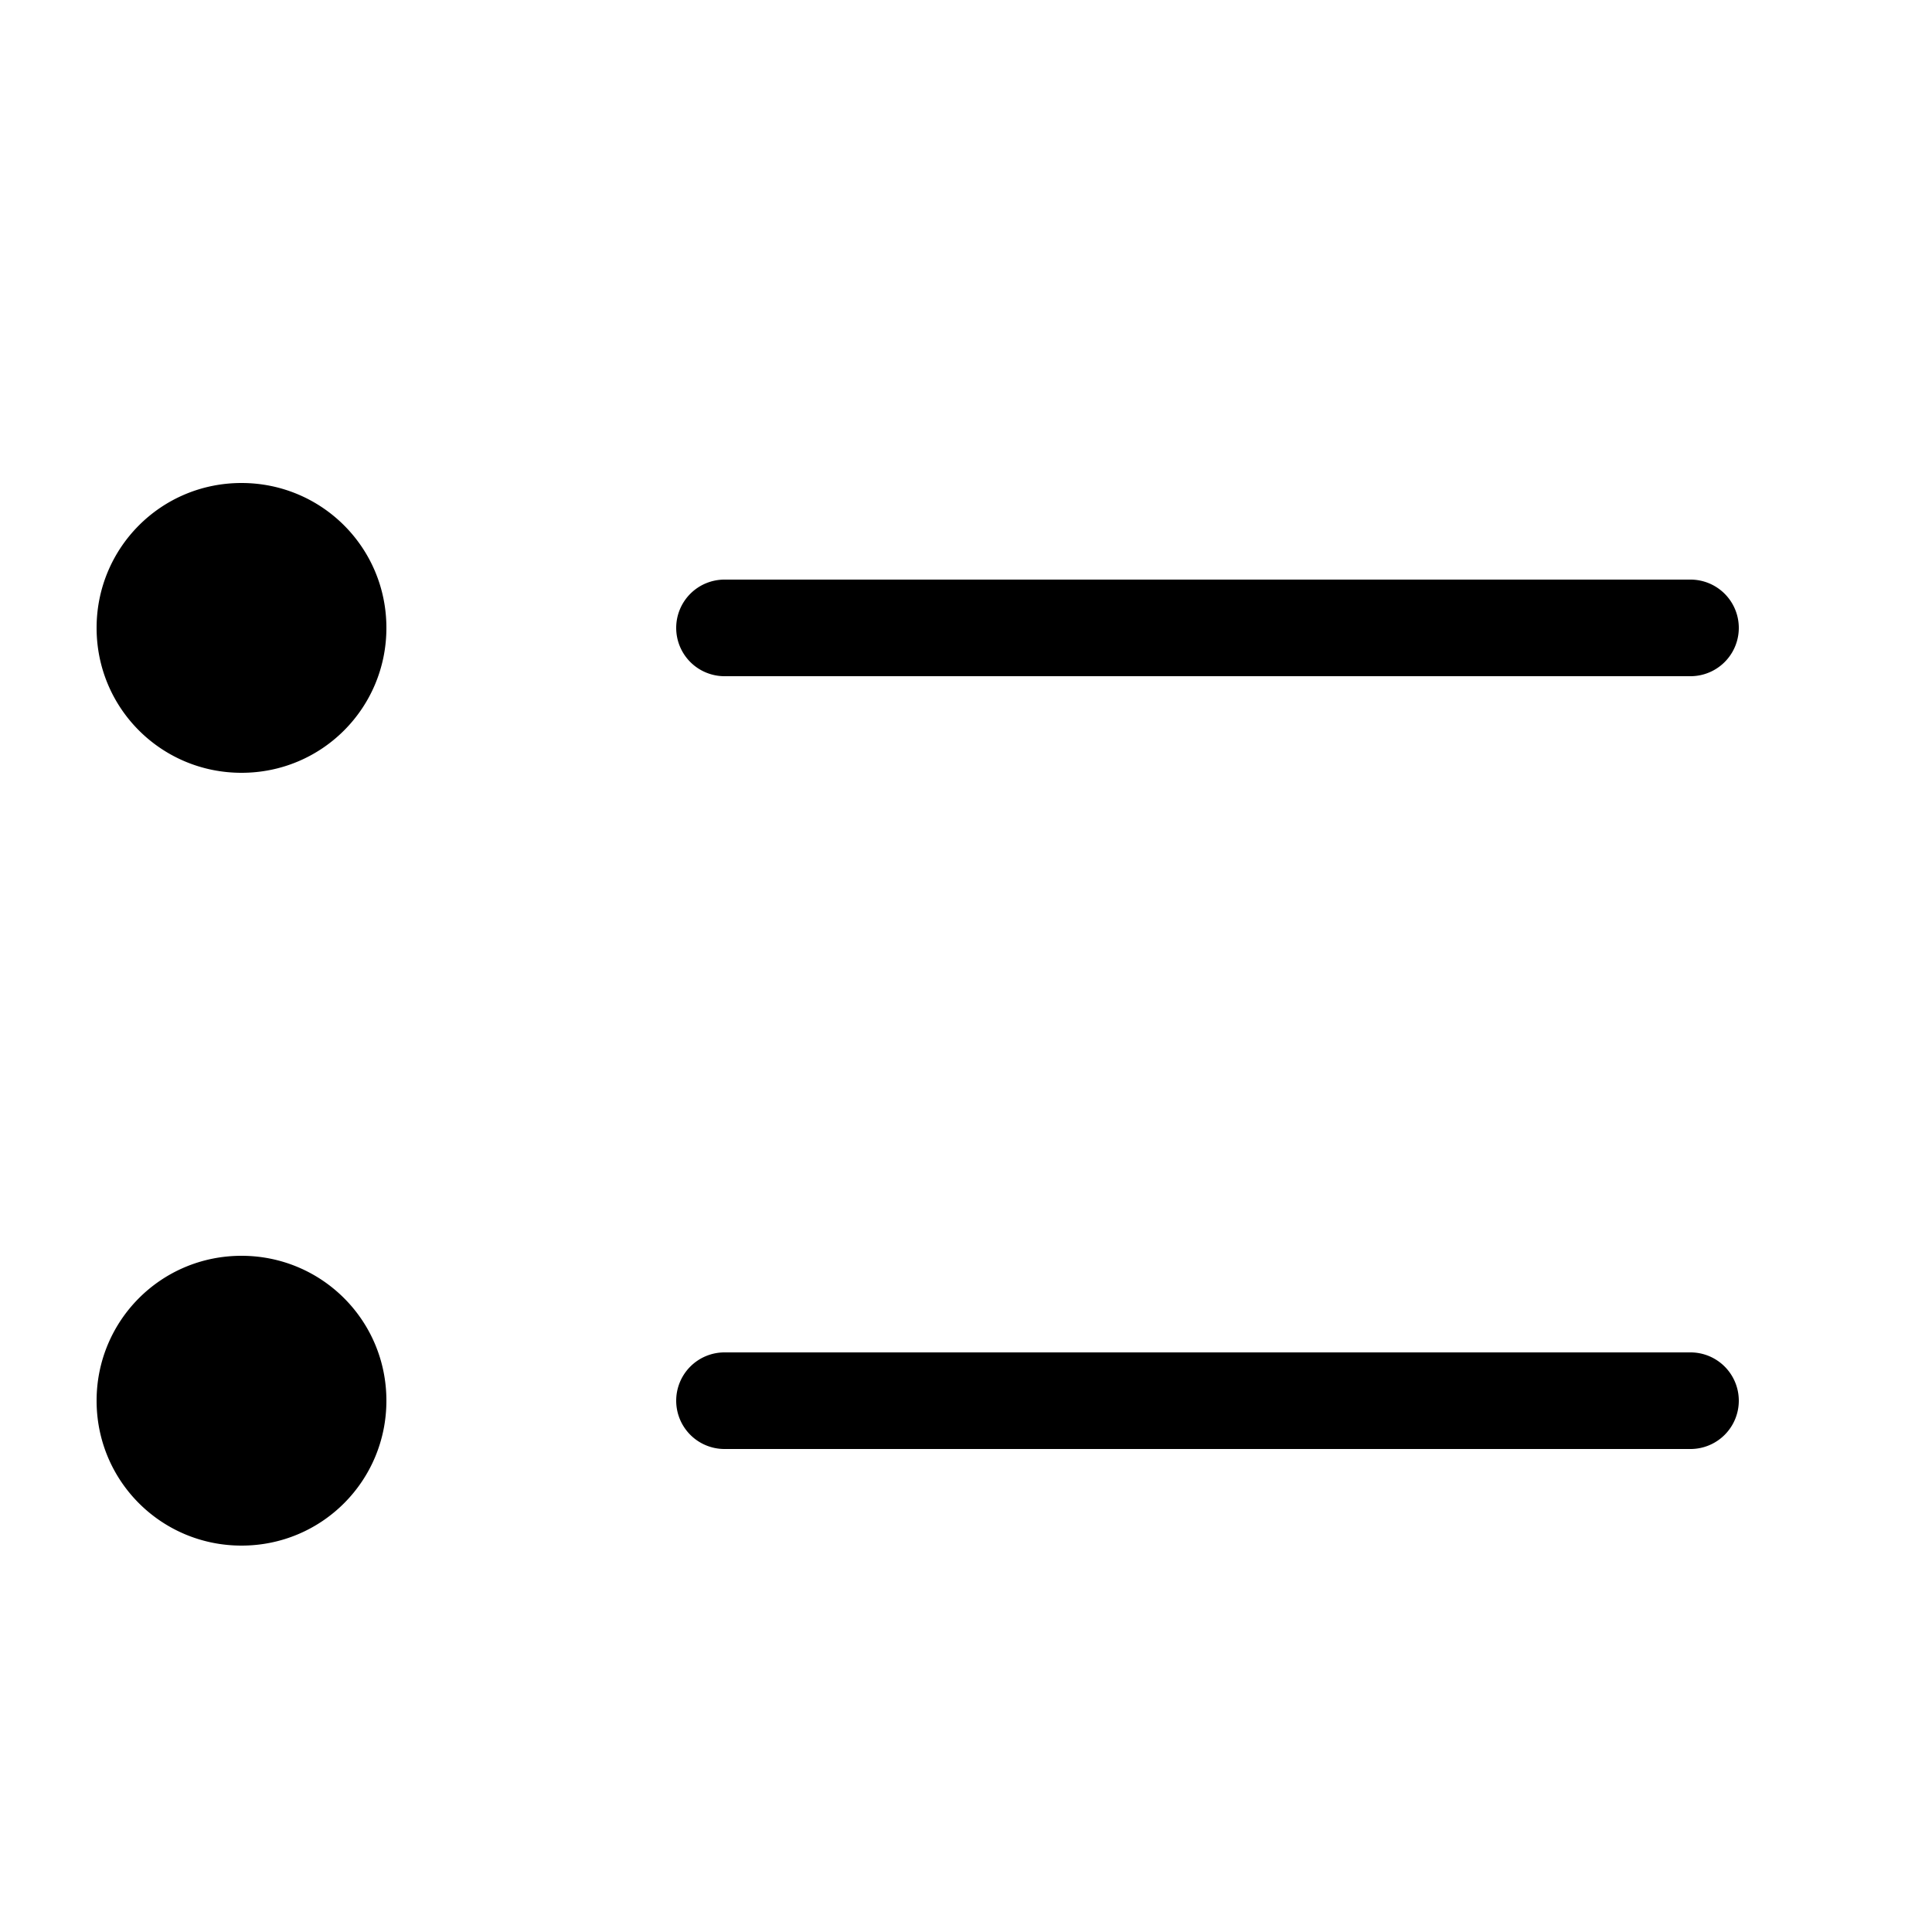 <svg width="20" height="20" viewBox="0 0 20 20" xmlns="http://www.w3.org/2000/svg"><path d="M7 6.5a.5.5 0 0 0 .5.5h10a.5.5 0 1 0 0-1h-10a.5.5 0 0 0-.5.5zm-6 0C1 5.672 1.666 5 2.5 5 3.328 5 4 5.666 4 6.5 4 7.328 3.334 8 2.5 8 1.672 8 1 7.334 1 6.5zm6 8a.5.5 0 0 0 .5.5h10a.5.5 0 1 0 0-1h-10a.5.5 0 0 0-.5.5zm-6 0c0-.828.666-1.5 1.5-1.5.828 0 1.5.666 1.5 1.5 0 .828-.666 1.5-1.5 1.5-.828 0-1.5-.666-1.5-1.5z" fill="#000" fill-rule="evenodd"/></svg>